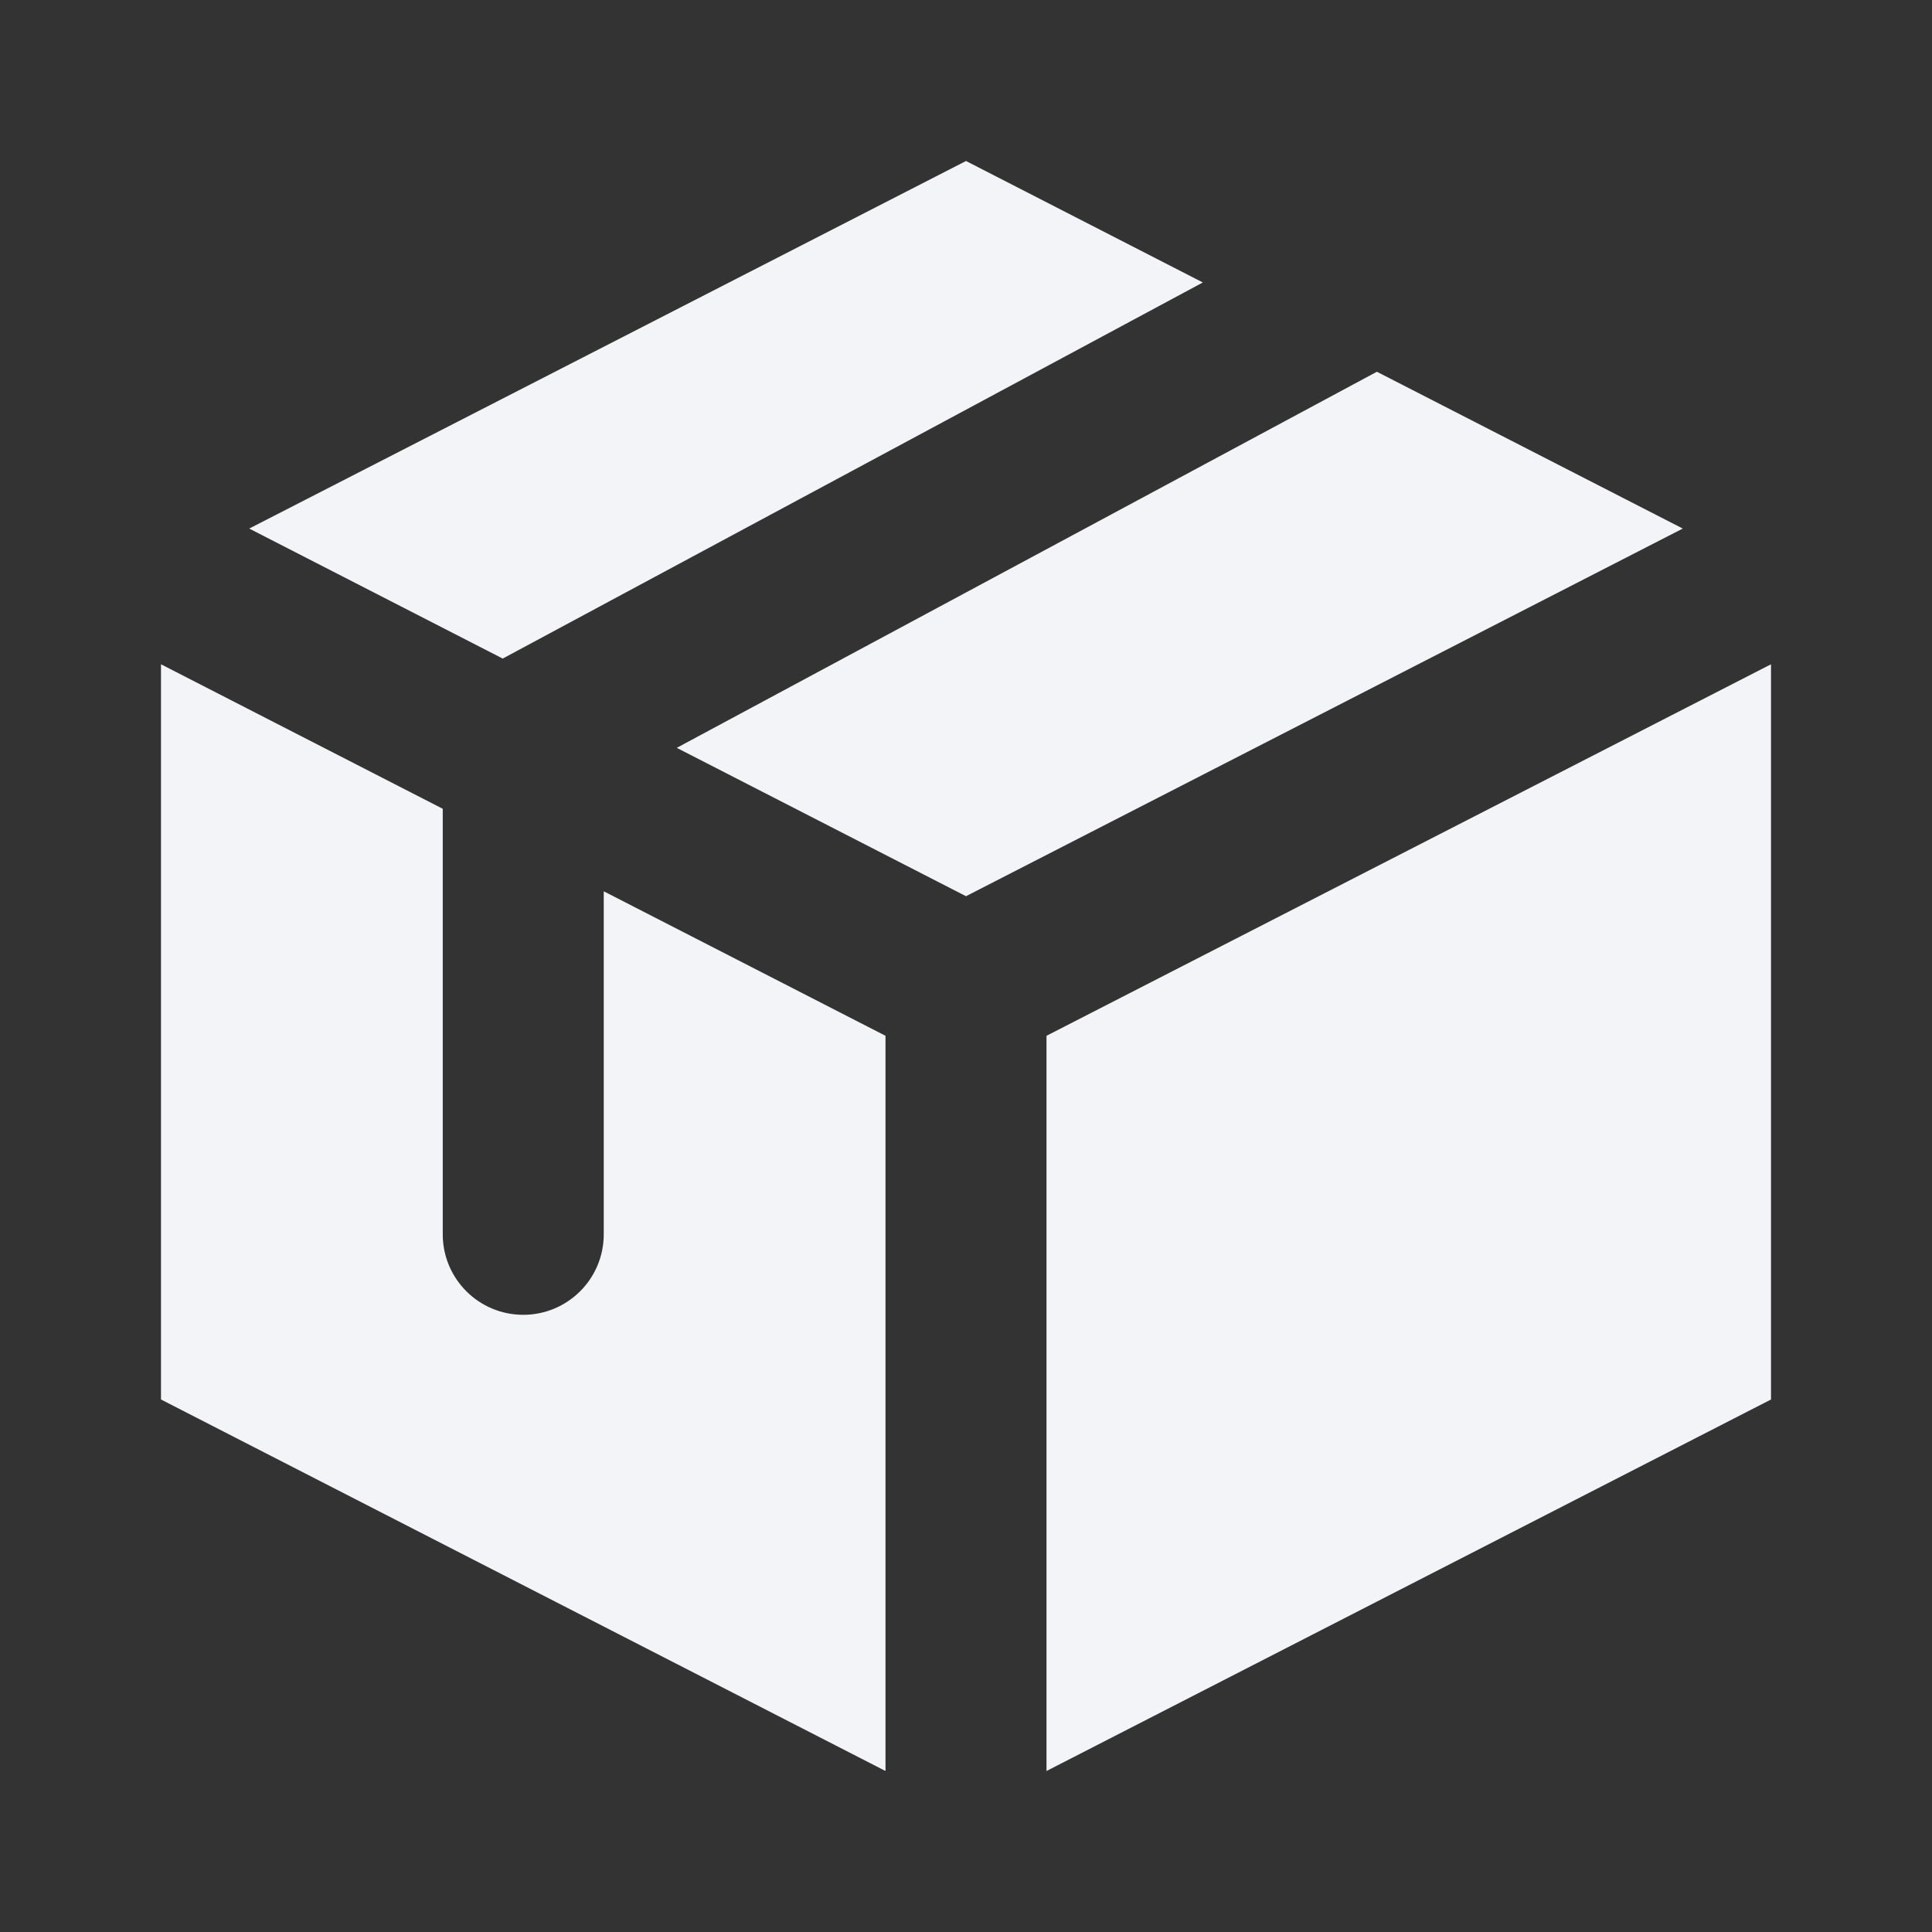<svg width="24" height="24" viewBox="0 0 24 24" fill="none" xmlns="http://www.w3.org/2000/svg">
<rect x="0" y="0" width="24" height="24" fill="#333333" stroke="none"/>
<path d="M6.245 8.181L3.096 6.566L12 2L14.942 3.509L6.245 8.181Z" fill="#F2F4F7"/>
<path d="M5.5 10.047V15.333C5.5 15.886 5.948 16.333 6.5 16.333C7.052 16.333 7.5 15.886 7.5 15.333V11.072L11 12.867V22L2 17.385V8.252L5.5 10.047Z" fill="#F2F4F7"/>
<path d="M8.407 9.29L17.104 4.618L20.904 6.566L12 11.133L8.407 9.29Z" fill="#F2F4F7"/>
<path d="M13 12.867L22 8.252V17.385L13 22V12.867Z" fill="#F2F4F7"/>
</svg>
